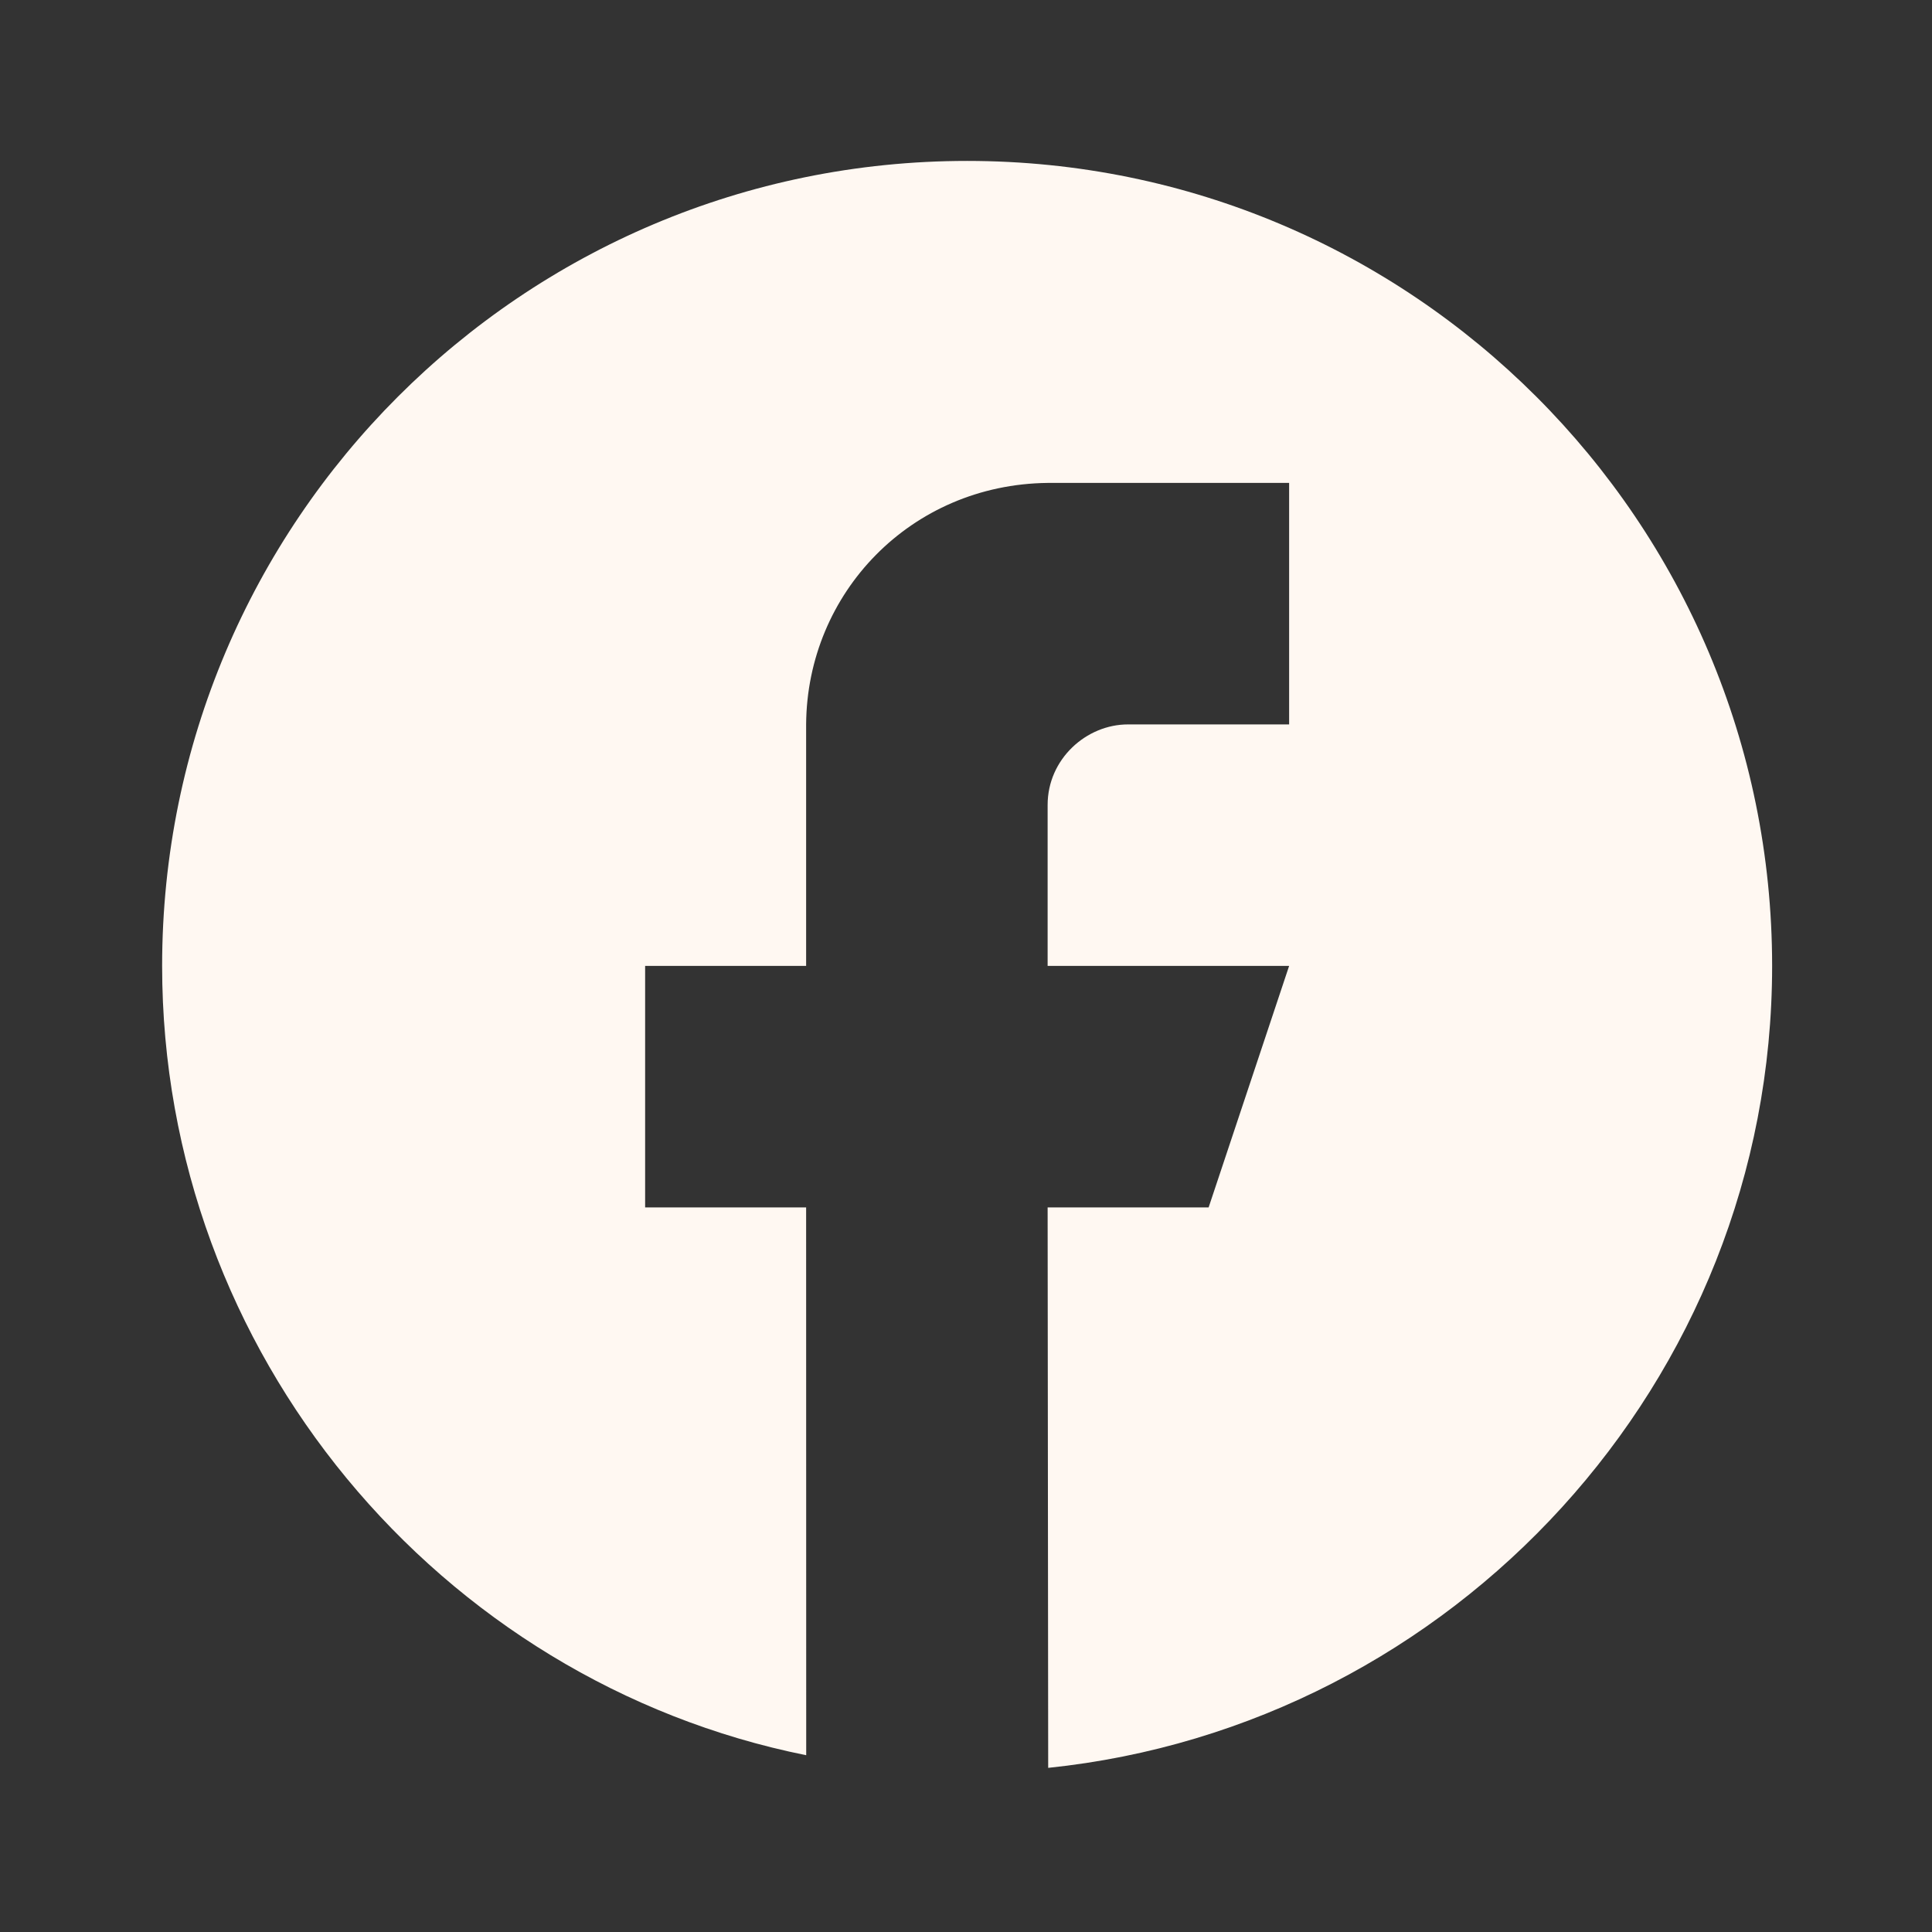 <svg width="24" height="24" viewBox="0 0 24 24" fill="none" xmlns="http://www.w3.org/2000/svg">
<rect x="0" y="0" width="24" height="24" fill="#333333" stroke="none"/>
<path d="M12.014 1.999C6.491 1.999 2.014 6.476 2.014 11.999C2.014 16.814 5.459 20.888 10.015 21.804L10.014 14.999H8.014V11.999H10.014V8.999C10.025 7.365 11.315 6.018 13.014 5.999H16.014V8.999C16.014 8.999 14.31 8.999 14.014 8.999C13.495 8.998 13.014 9.429 13.014 9.999V11.999H16.014L15.014 14.999H13.014L13.021 21.961C18.053 21.439 22.014 17.169 22.014 11.999C22.014 6.476 17.537 1.999 12.014 1.999Z" fill="#FFF8F2"/>
</svg>
